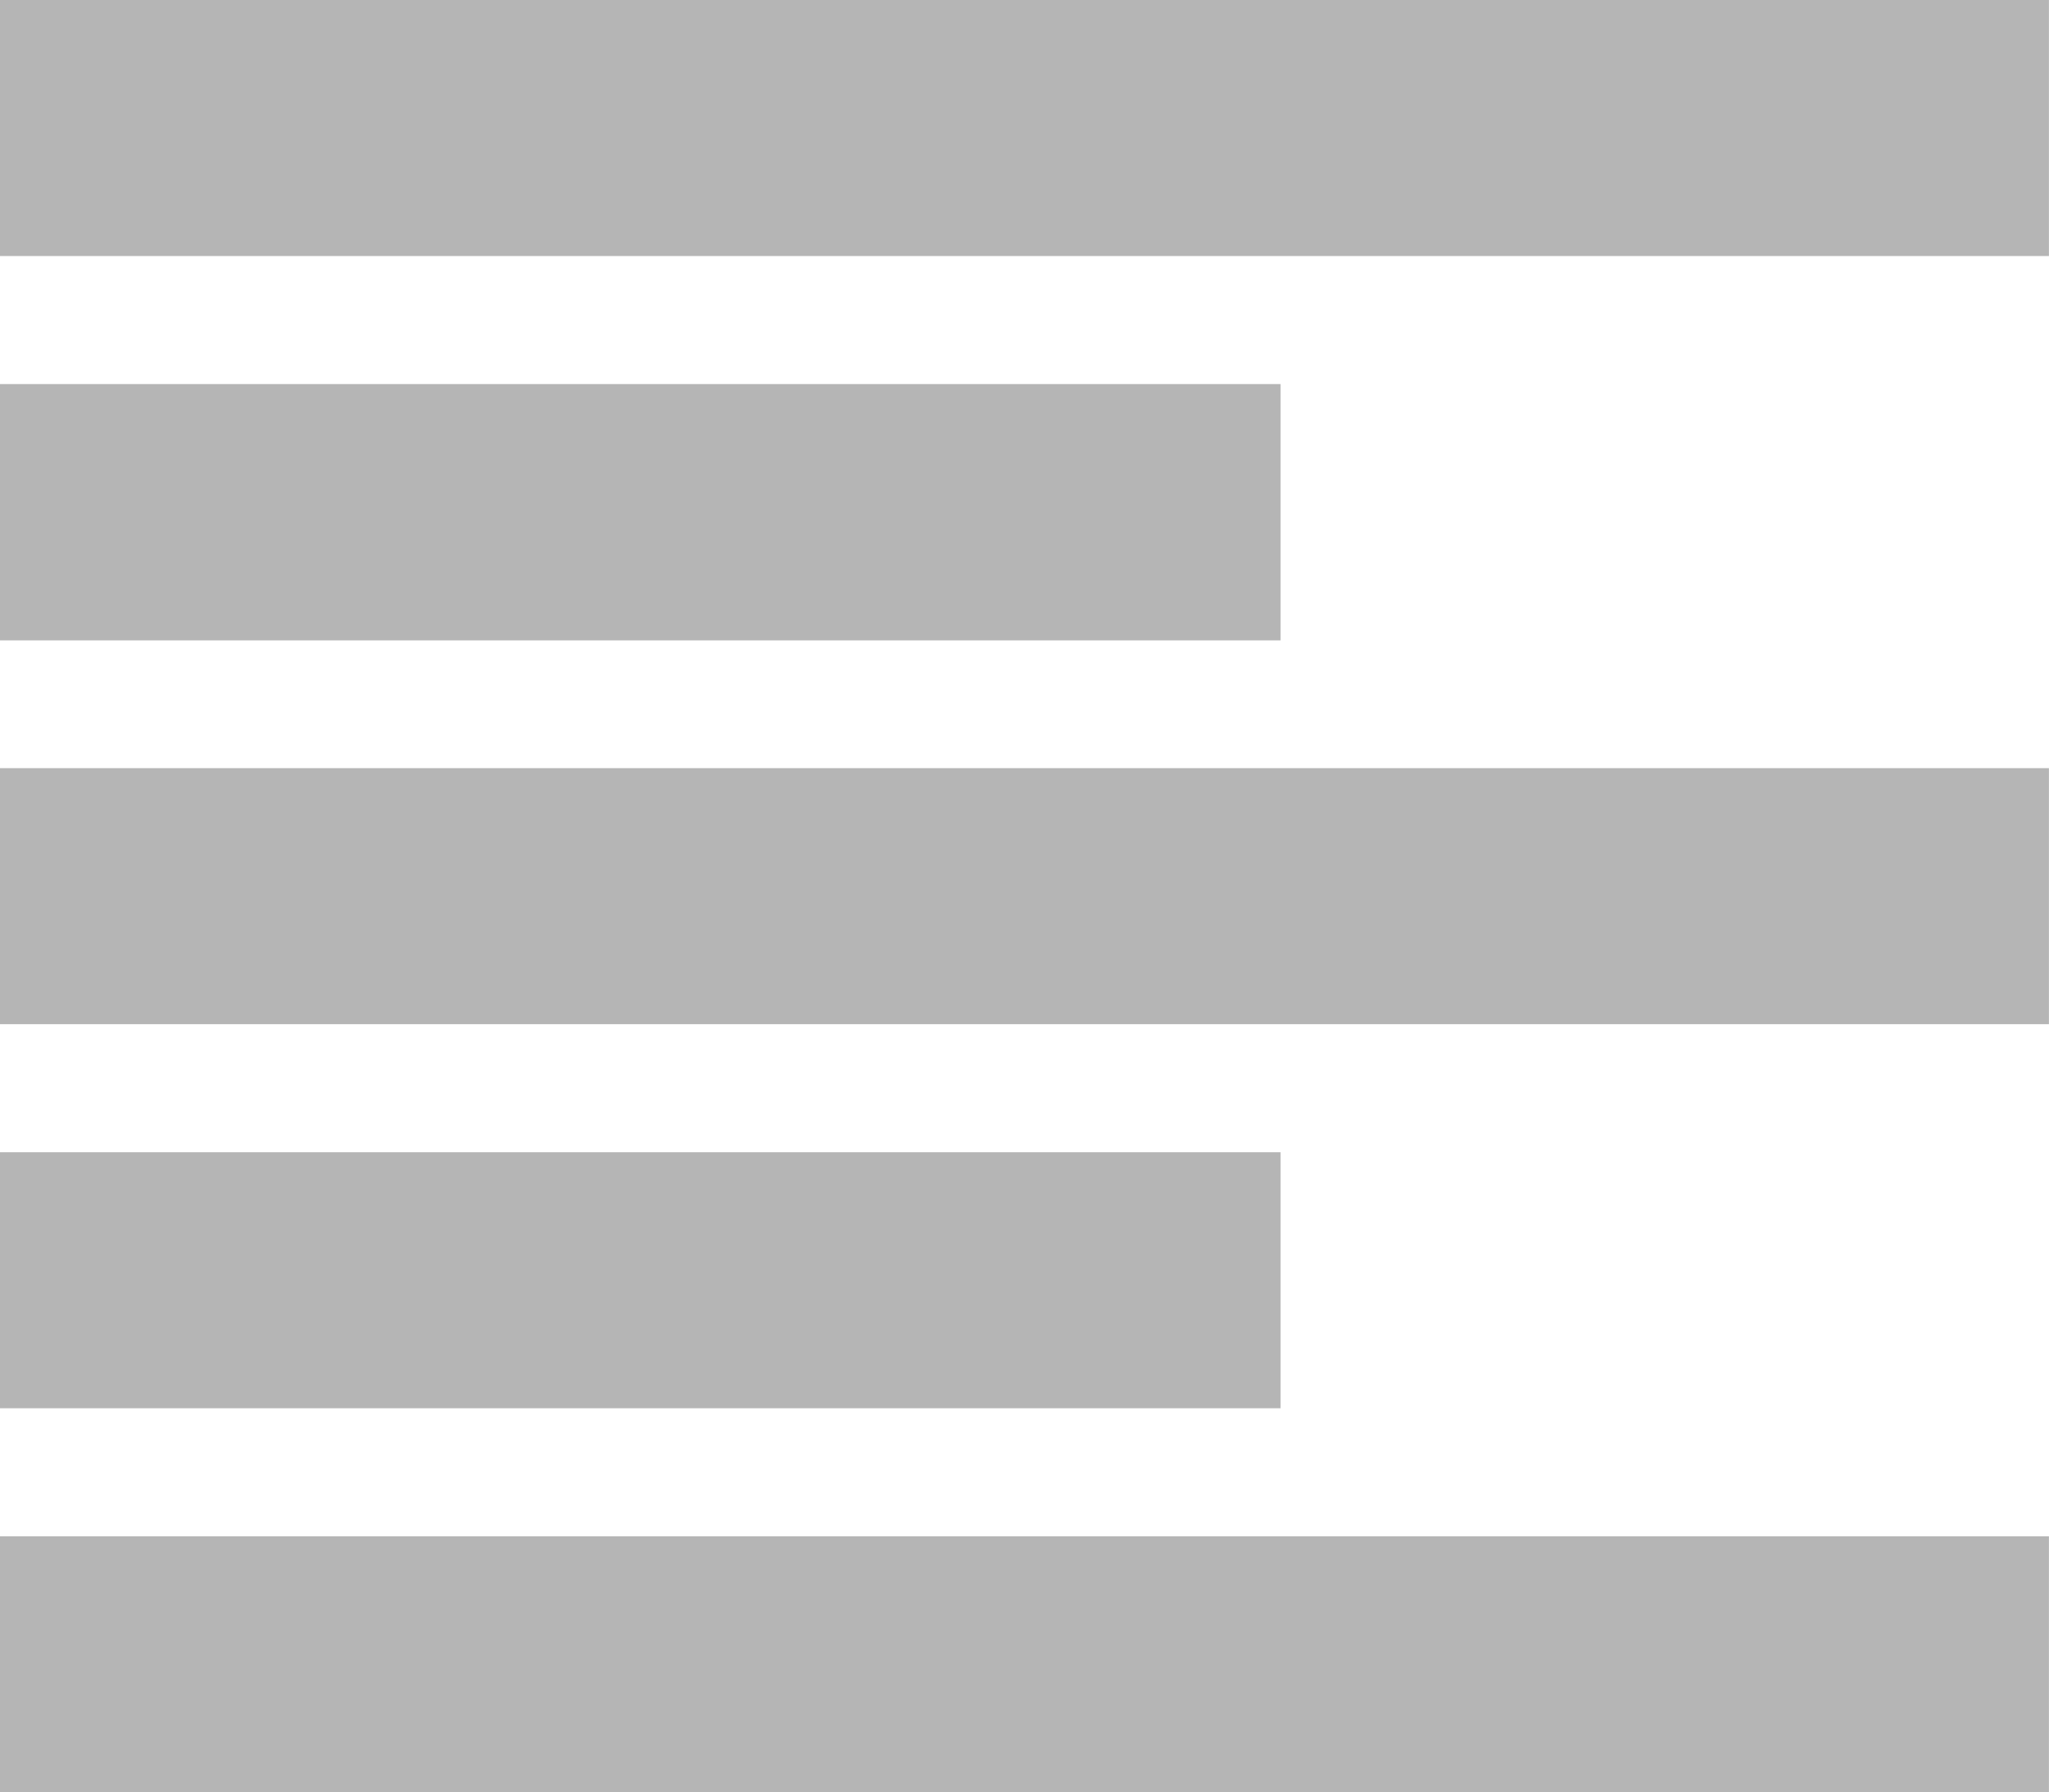 <svg xmlns="http://www.w3.org/2000/svg" width="30.849" height="26.992" viewBox="0 0 30.849 26.992">
  <path id="Icon_metro-paragraph-left" data-name="Icon metro-paragraph-left" d="M2.571,3.856H33.419V7.712H2.571Zm0,5.784h19.28V13.5H2.571Zm0,11.568h19.28v3.856H2.571Zm0-5.784H33.419V19.28H2.571Zm0,11.568H33.419v3.856H2.571Z" transform="translate(-2.571 -3.856)" fill="#b5b5b5"/>
</svg>
